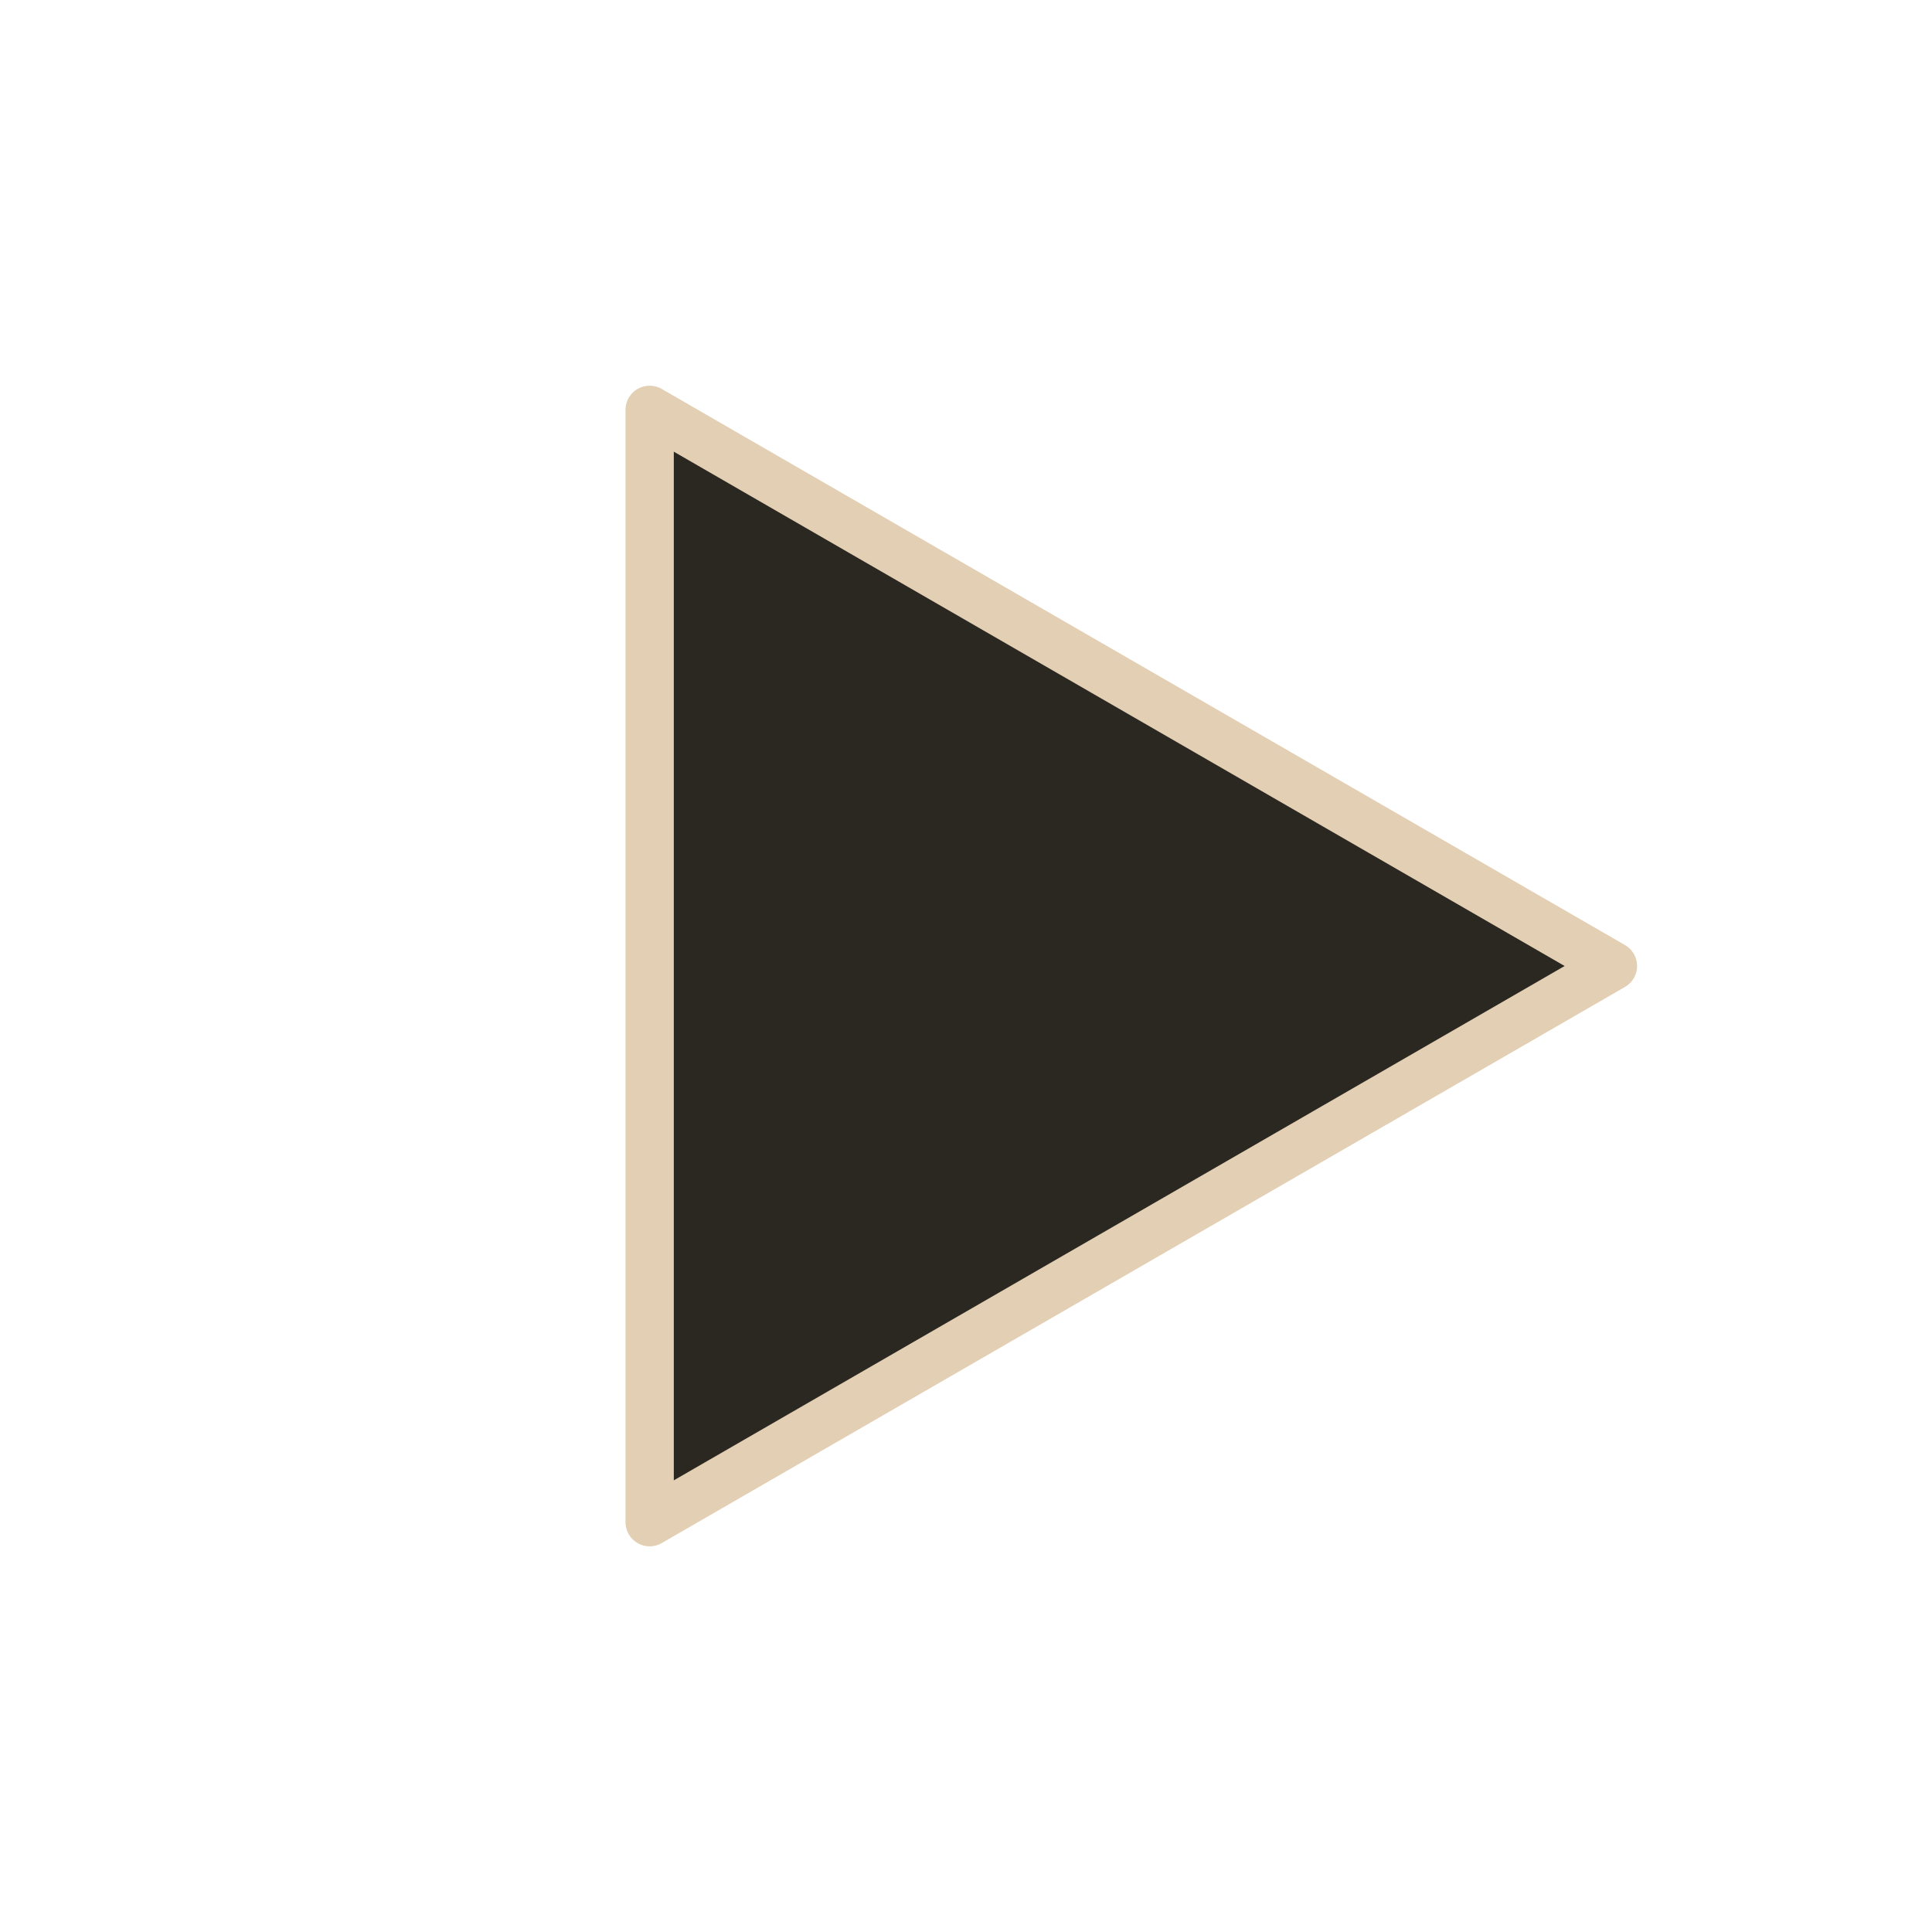 <?xml version="1.0" encoding="UTF-8" standalone="no"?>
<svg
   xmlns:dc="http://purl.org/dc/elements/1.1/"
   xmlns:cc="http://creativecommons.org/ns#"
   xmlns:rdf="http://www.w3.org/1999/02/22-rdf-syntax-ns#"
   xmlns:svg="http://www.w3.org/2000/svg"
   xmlns="http://www.w3.org/2000/svg"
   xmlns:sodipodi="http://sodipodi.sourceforge.net/DTD/sodipodi-0.dtd"
   xmlns:inkscape="http://www.inkscape.org/namespaces/inkscape"
   width="100mm"
   height="100mm"
   viewBox="0 0 100 100"
   version="1.1"
   id="svg8"
   inkscape:version="1.0.1 (3bc2e813f5, 2020-09-07)"
   sodipodi:docname="arrow_right.svg"
   inkscape:export-filename="C:\Users\svent\Documents\sven-frankson\fluid-x\datas\icons\arrow_right.png"
   inkscape:export-xdpi="96"
   inkscape:export-ydpi="96">
  <defs
     id="defs2" />
  <sodipodi:namedview
     id="base"
     pagecolor="#ffffff"
     bordercolor="#666666"
     borderopacity="1.0"
     inkscape:pageopacity="0.0"
     inkscape:pageshadow="2"
     inkscape:zoom="2.5900112"
     inkscape:cx="193.40384"
     inkscape:cy="213.18571"
     inkscape:document-units="mm"
     inkscape:current-layer="layer1"
     inkscape:document-rotation="0"
     showgrid="false"
     units="mm"
     inkscape:window-width="2560"
     inkscape:window-height="1377"
     inkscape:window-x="1912"
     inkscape:window-y="-8"
     inkscape:window-maximized="1" />
  <g
     inkscape:label="Calque 1"
     inkscape:groupmode="layer"
     id="layer1">
    <path
       sodipodi:type="star"
       style="fill:#2b2821;fill-opacity:1;stroke:#e3cfb4;stroke-width:2.5;stroke-linecap:round;stroke-linejoin:round;stroke-miterlimit:4;stroke-dasharray:none;stroke-dashoffset:34.016;stroke-opacity:1;paint-order:markers fill stroke"
       id="path2589"
       sodipodi:sides="3"
       sodipodi:cx="-50.246002"
       sodipodi:cy="-49.999996"
       sodipodi:r1="33.239902"
       sodipodi:r2="16.619953"
       sodipodi:arg1="3.1415927"
       sodipodi:arg2="4.1887902"
       inkscape:flatsided="true"
       inkscape:rounded="-3.46945e-18"
       inkscape:randomized="0"
       d="m -83.486,-50 49.86,-28.787 -2e-6,57.573 z"
       inkscape:transform-center-x="-8.3099758"
       transform="scale(-1)" />
  </g>
</svg>
